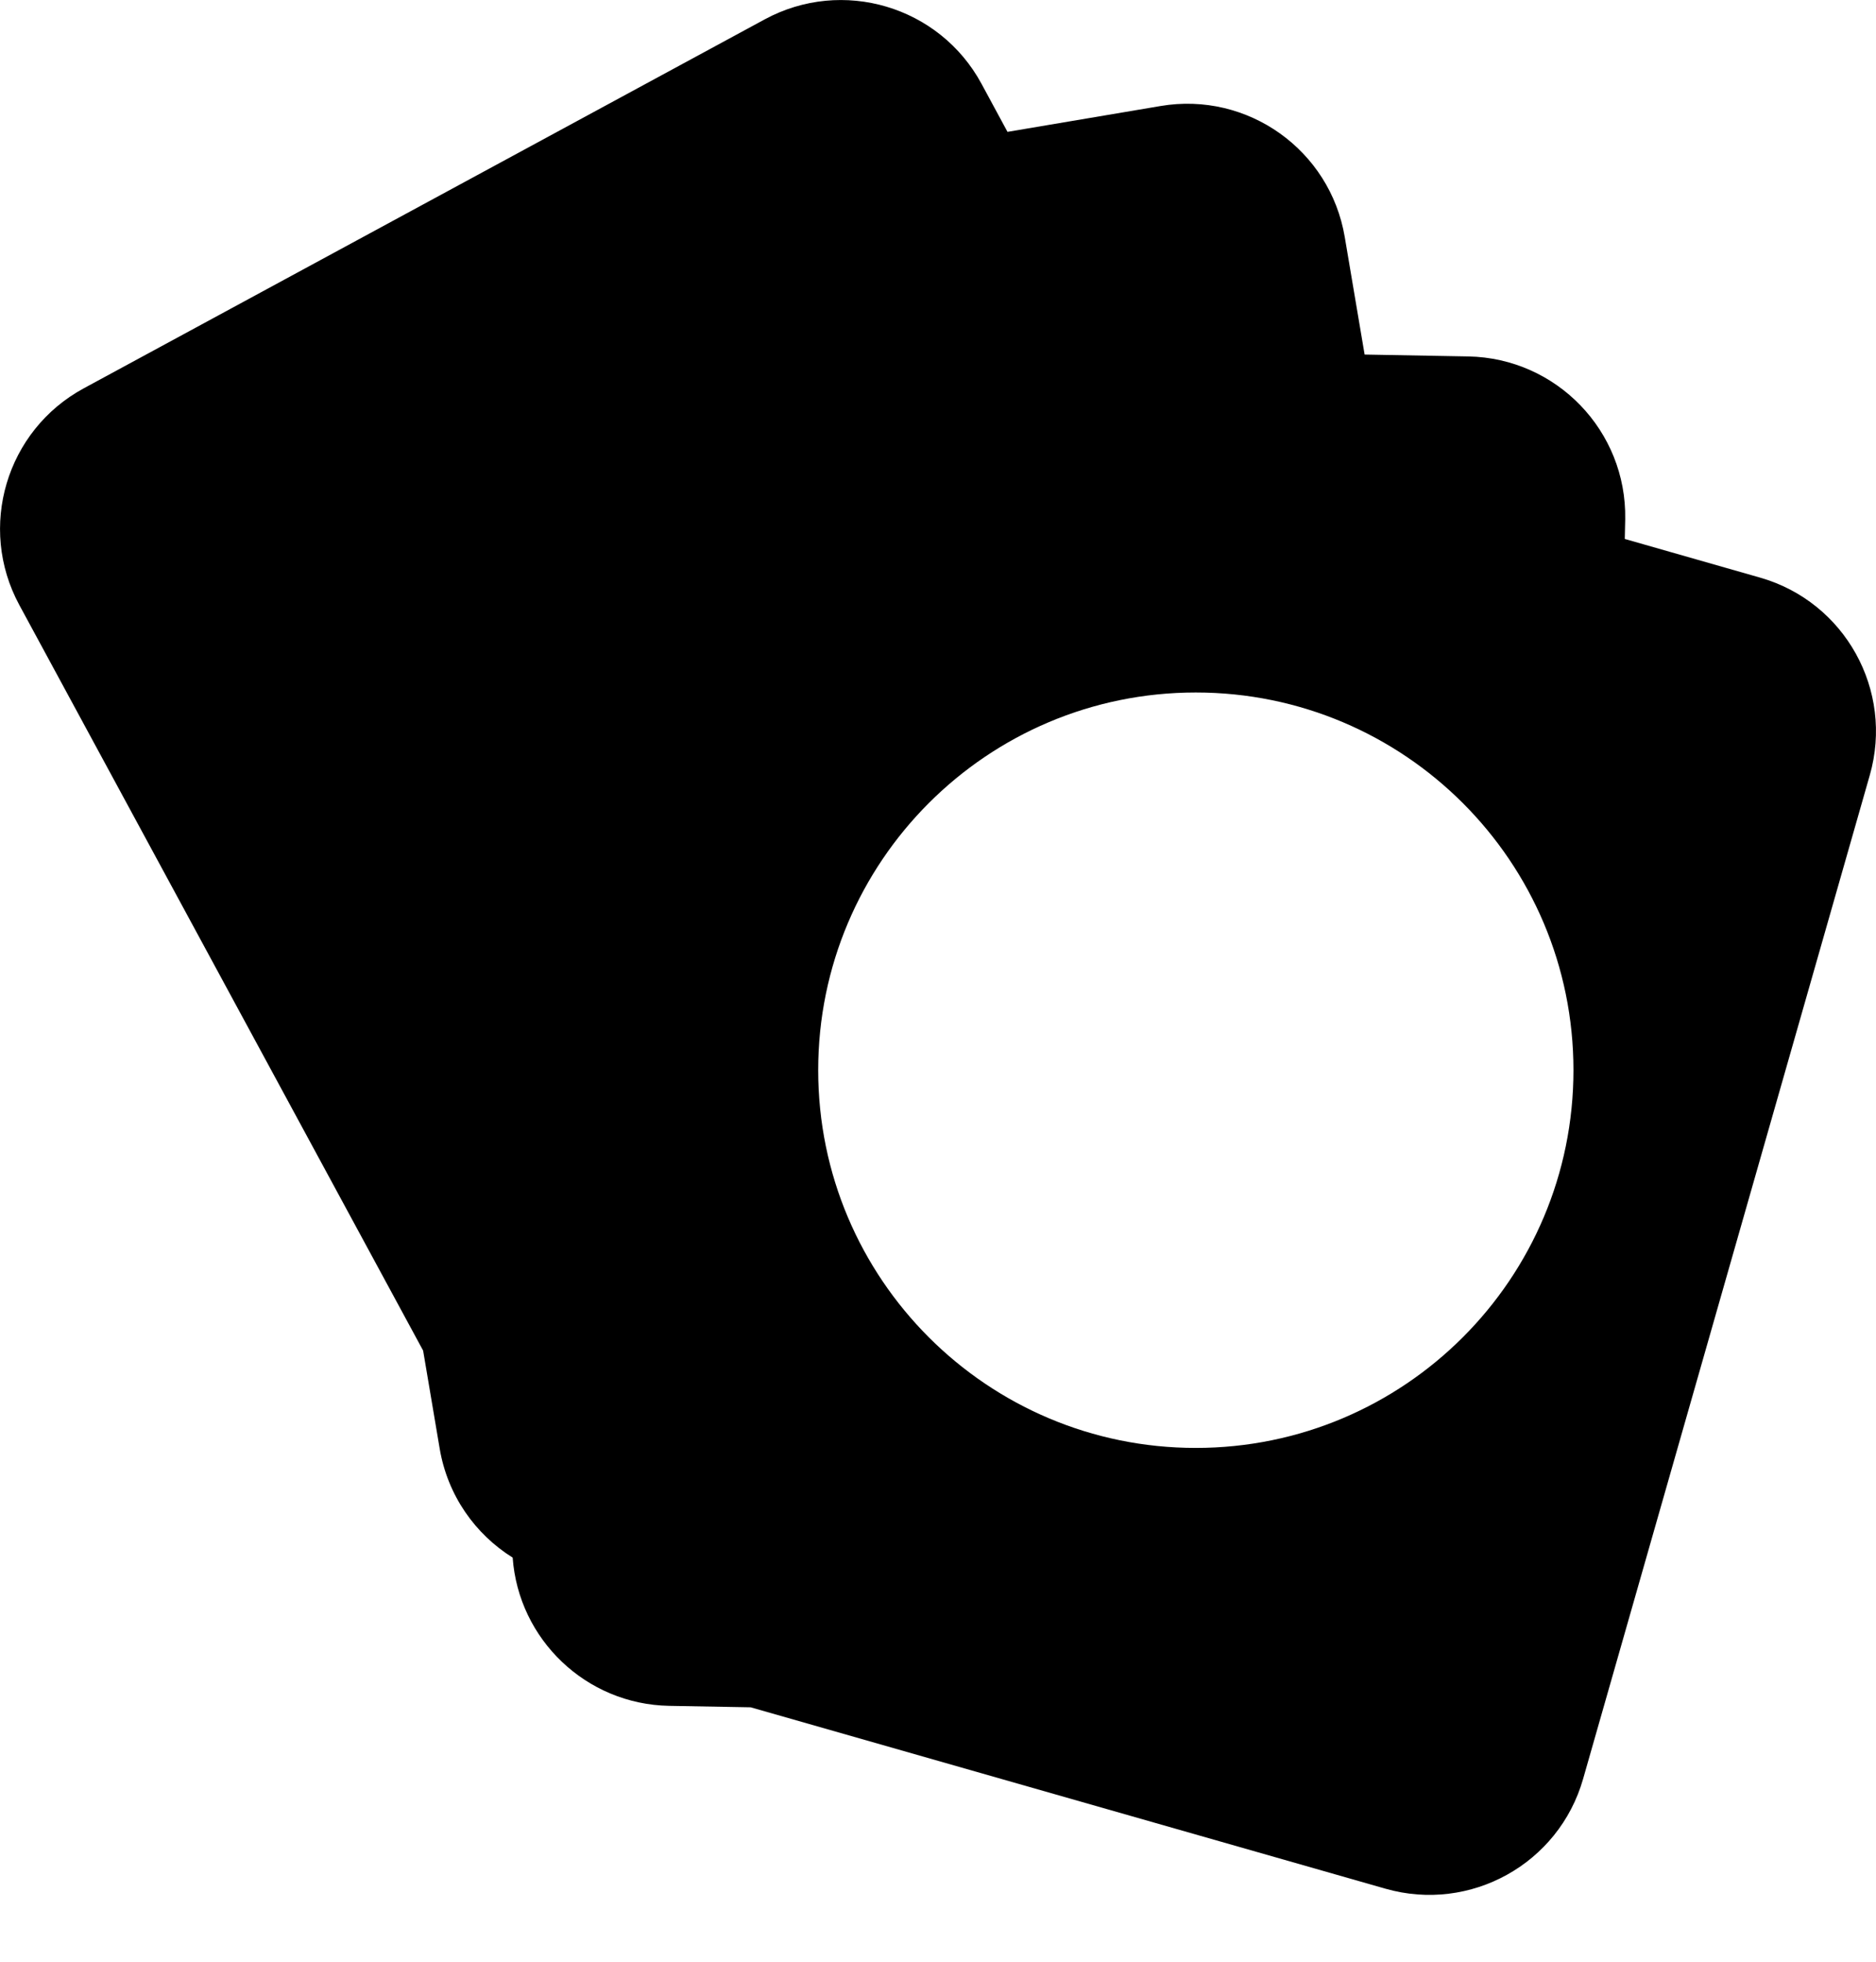<svg width="22" height="23" viewBox="0 0 22 23" fill="none" xmlns="http://www.w3.org/2000/svg">
<path fill-rule="evenodd" clip-rule="evenodd" d="M0.227 7.094C-0.266 6.184 0.072 5.046 0.982 4.553L8.968 0.227C9.879 -0.266 11.017 0.072 11.51 0.982L11.815 1.546L13.61 1.243C14.631 1.07 15.598 1.758 15.77 2.779L16.003 4.157L17.218 4.179C18.253 4.198 19.077 5.052 19.059 6.087L19.054 6.319L20.64 6.772C21.635 7.056 22.212 8.094 21.927 9.089L18.565 20.857C18.281 21.852 17.243 22.428 16.248 22.144L8.803 20.017L7.848 20C6.87 19.982 6.081 19.219 6.012 18.262C5.573 17.988 5.249 17.534 5.156 16.983L4.962 15.835L0.227 7.094ZM14.023 8.119C11.578 8.119 9.595 10.101 9.595 12.547C9.595 14.993 11.578 16.976 14.023 16.976C16.469 16.976 18.452 14.993 18.452 12.547C18.452 10.101 16.469 8.119 14.023 8.119Z" fill="black"/>
</svg>
